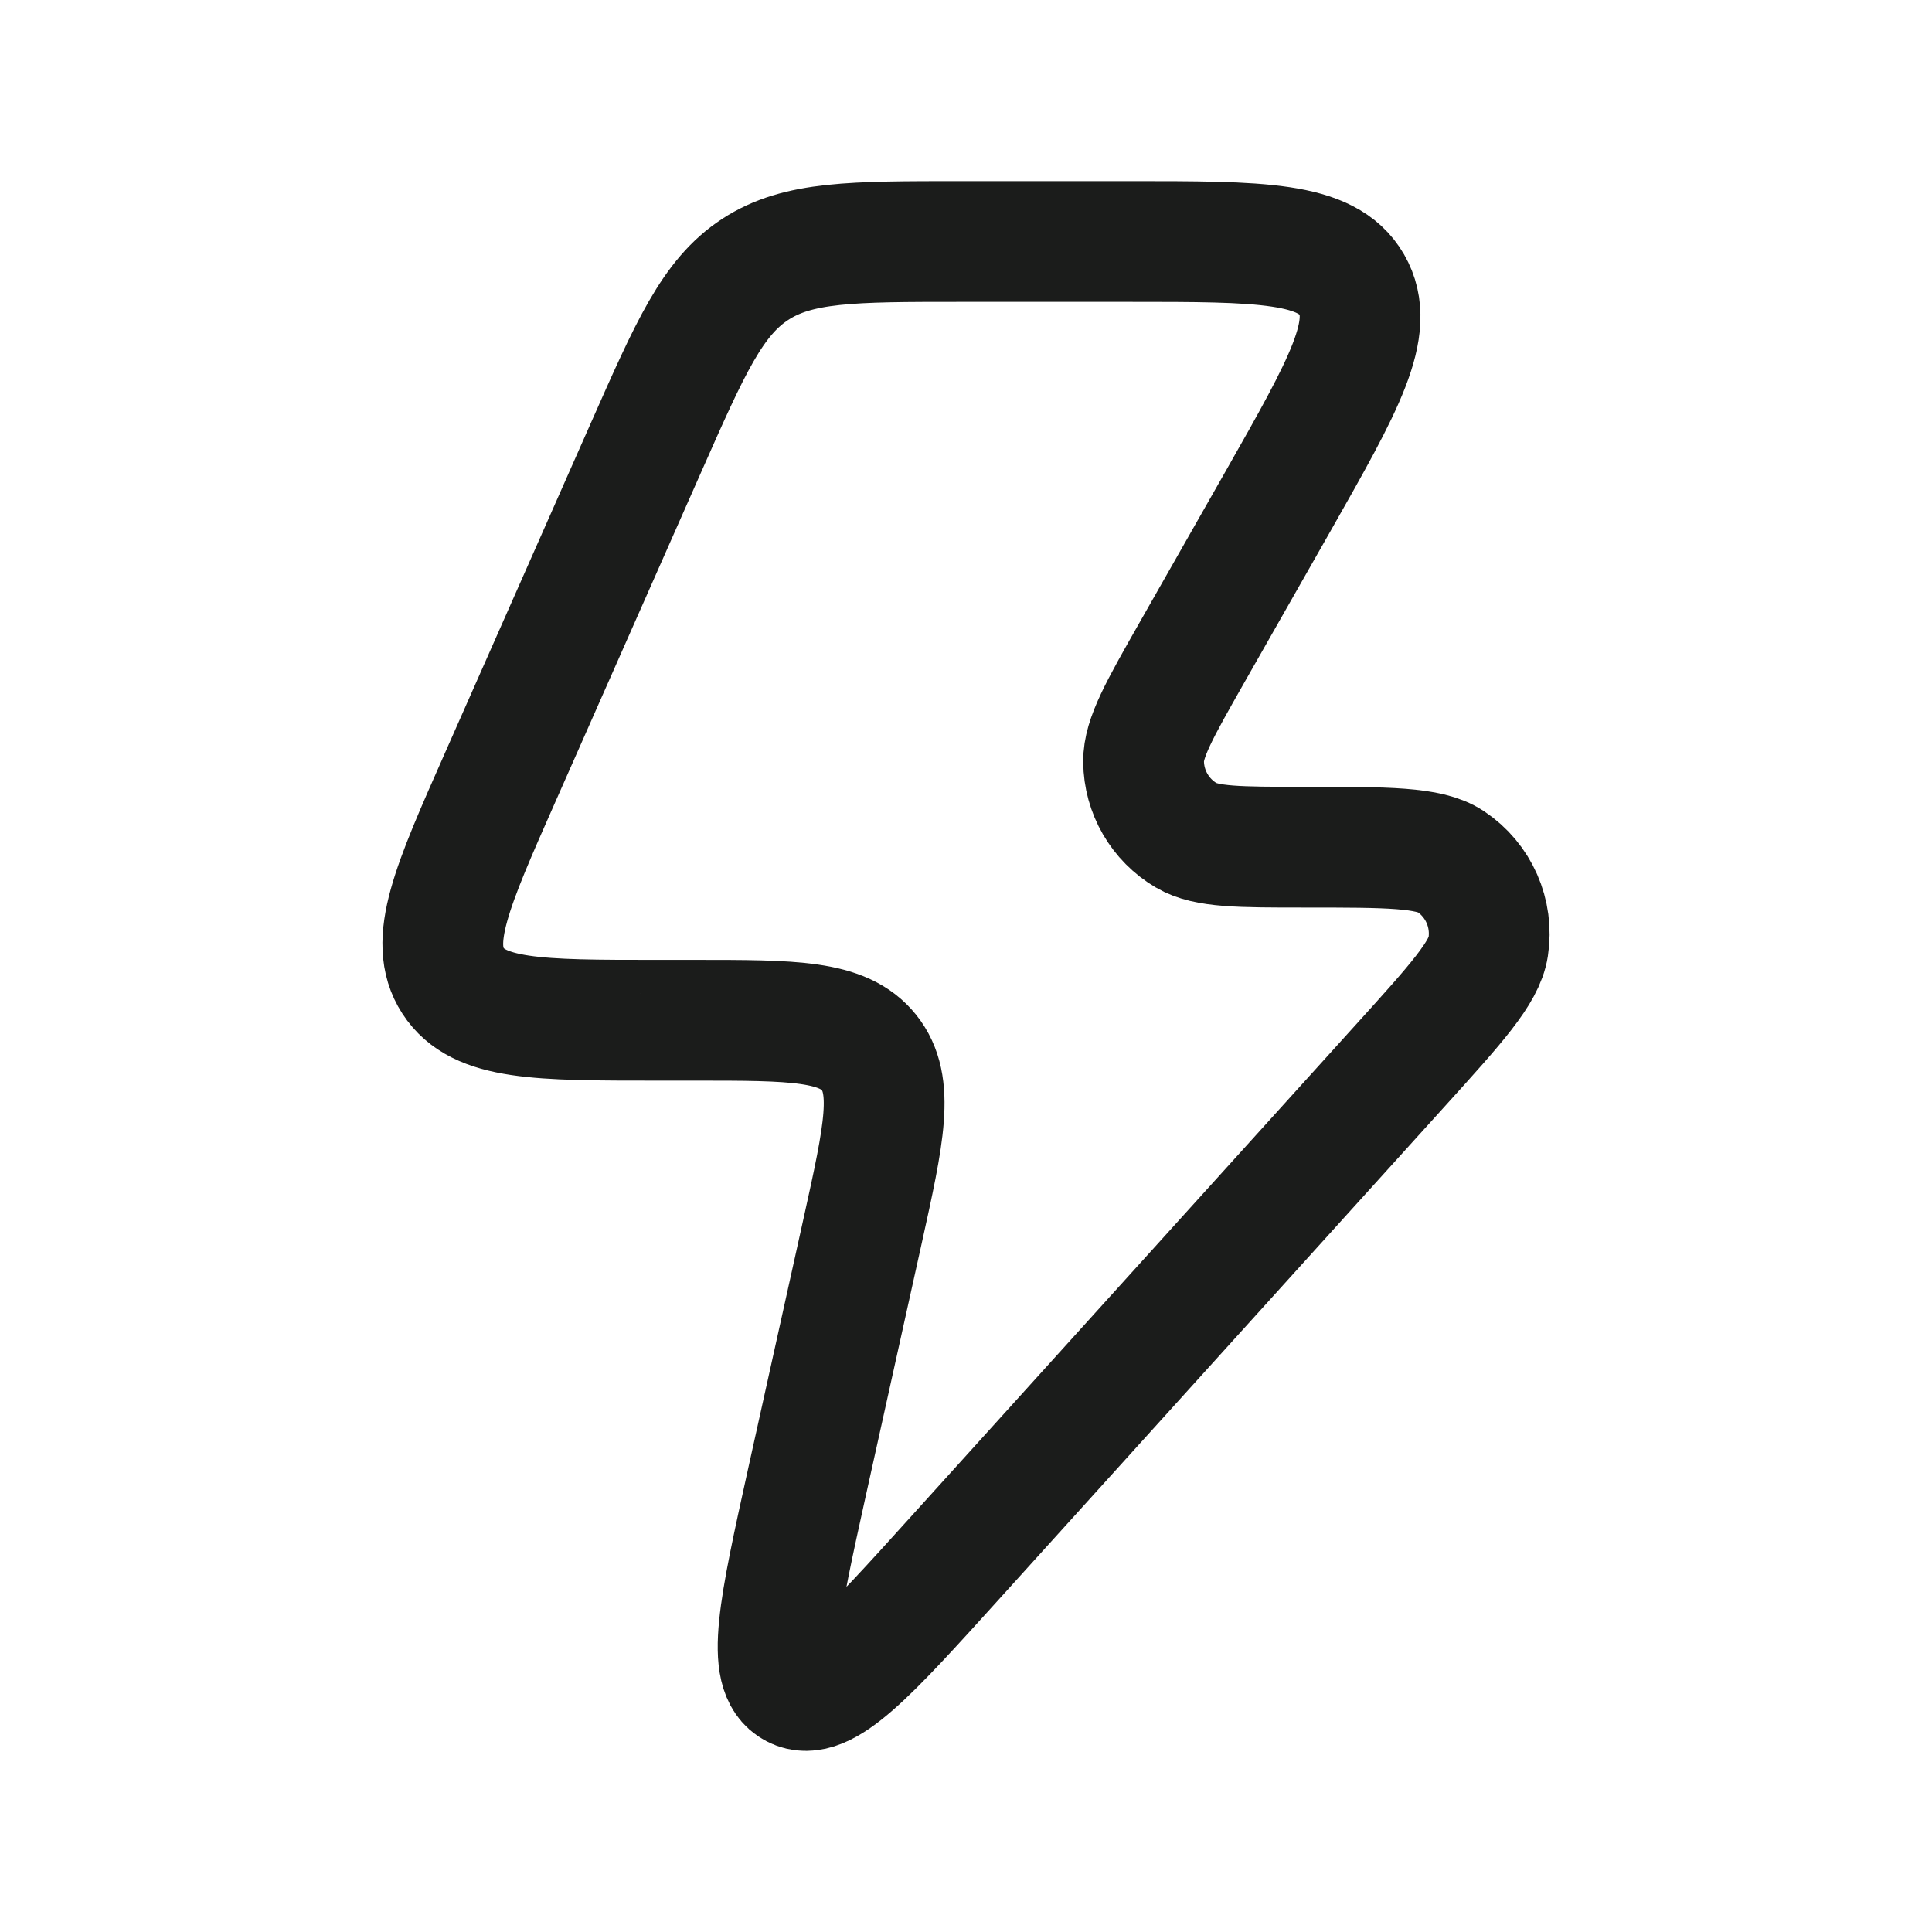<svg xmlns="http://www.w3.org/2000/svg" width="24" height="24" fill="none" viewBox="0 0 24 24">
  <path stroke="#1B1C1B" stroke-linejoin="round" stroke-width="1.5" d="M8.628 12.674H8.17c-1.484 0-2.225 0-2.542-.49-.316-.489-.015-1.17.588-2.533l1.812-4.098c.548-1.239.822-1.859 1.353-2.206S10.586 3 11.935 3h2.09c1.638 0 2.458 0 2.767.535.309.536-.098 1.25-.91 2.681l-1.073 1.886c-.404.711-.606 1.066-.603 1.358.003.378.205.726.53.917.25.147.657.147 1.471.147 1.03 0 1.545 0 1.813.178.349.232.531.646.467 1.061-.049.32-.395.703-1.088 1.469l-5.535 6.12c-1.087 1.203-1.63 1.804-1.996 1.613-.365-.19-.19-.983.16-2.569l.688-3.106c.267-1.208.4-1.812.08-2.214-.322-.402-.937-.402-2.168-.402Z"/>
</svg>
